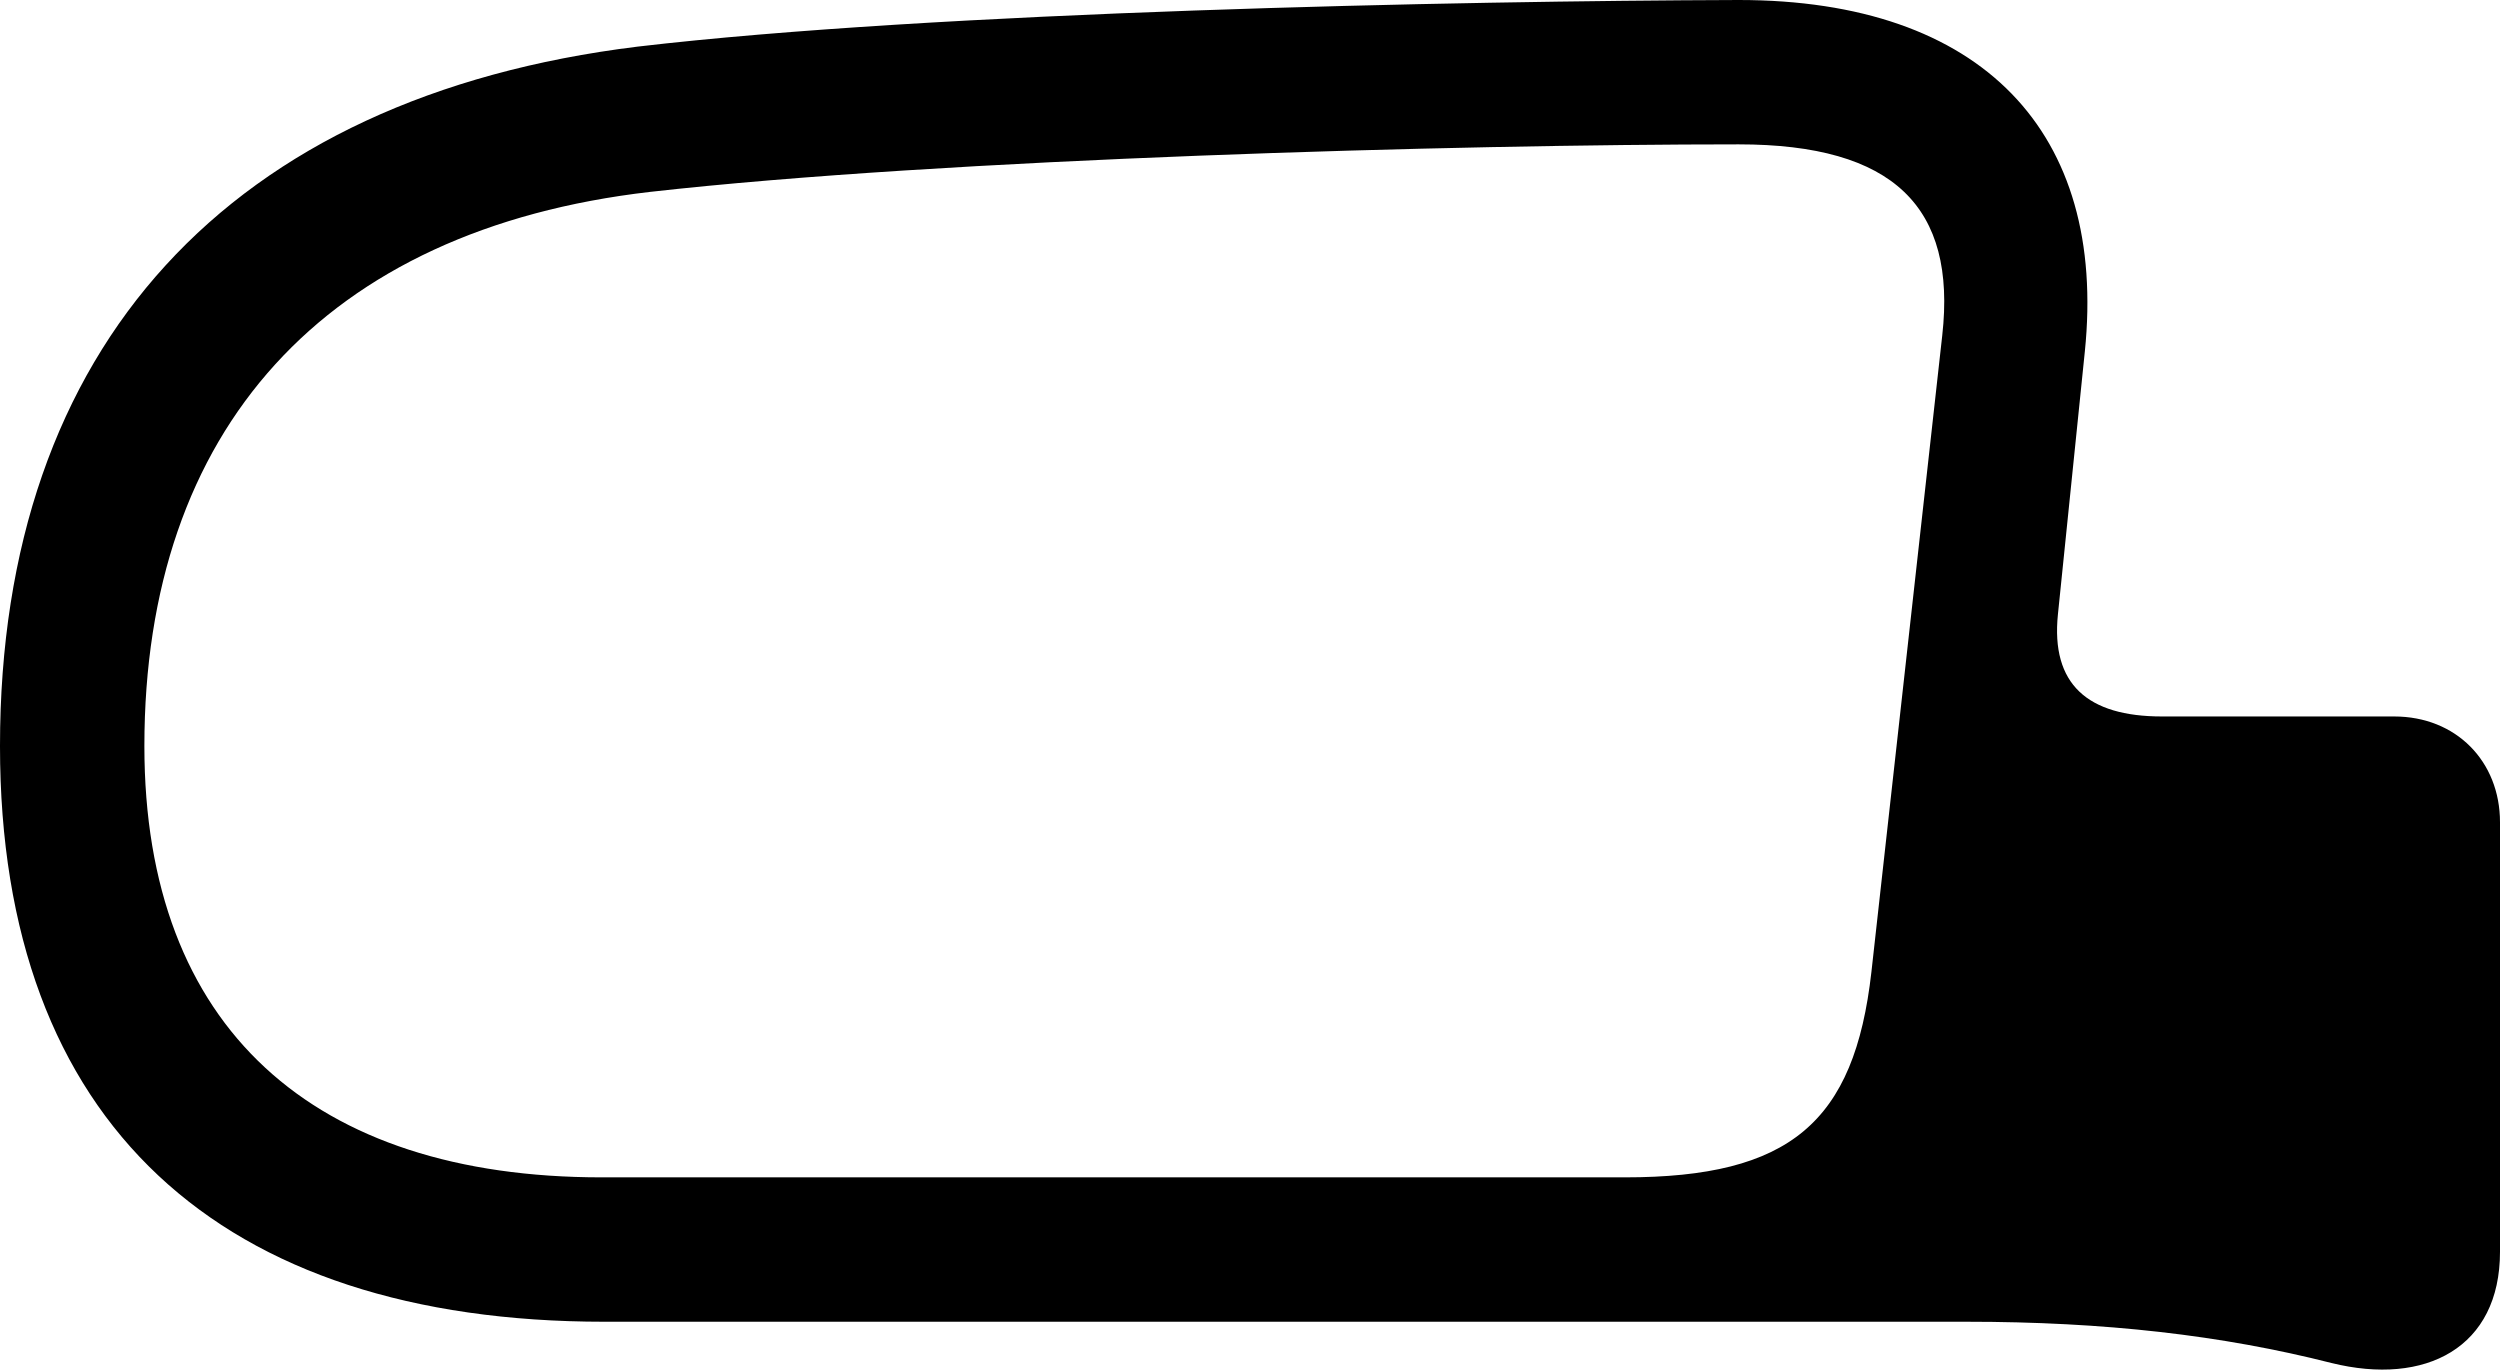 <?xml version="1.0" encoding="UTF-8" standalone="no"?>
<svg xmlns="http://www.w3.org/2000/svg"
     width="1361.328" height="745.792"
     viewBox="0 0 1361.328 745.792"
     fill="currentColor">
  <path d="M-0.002 406.249C-0.002 611.819 120.118 719.729 329.098 719.729H1070.798C1145.998 719.729 1209.958 727.049 1269.528 742.189C1320.798 754.879 1361.328 733.889 1361.328 681.639V447.759C1361.328 414.549 1337.398 390.139 1303.708 390.139H1177.248C1136.718 390.139 1116.698 372.559 1120.608 334.469L1135.258 191.409C1147.458 72.269 1079.588 -0.001 946.778 -0.001C792.968 0.489 509.278 6.349 347.168 25.389C124.998 52.739 -0.002 188.479 -0.002 406.249ZM78.618 406.249C78.618 233.889 176.758 124.999 354.008 104.489C514.158 86.429 793.458 78.609 946.778 78.609C1031.248 78.609 1065.428 112.789 1057.618 182.619L1019.038 529.299C1009.768 611.329 974.608 641.109 884.768 641.109H327.638C170.898 641.109 78.618 560.059 78.618 406.249Z"/>
</svg>